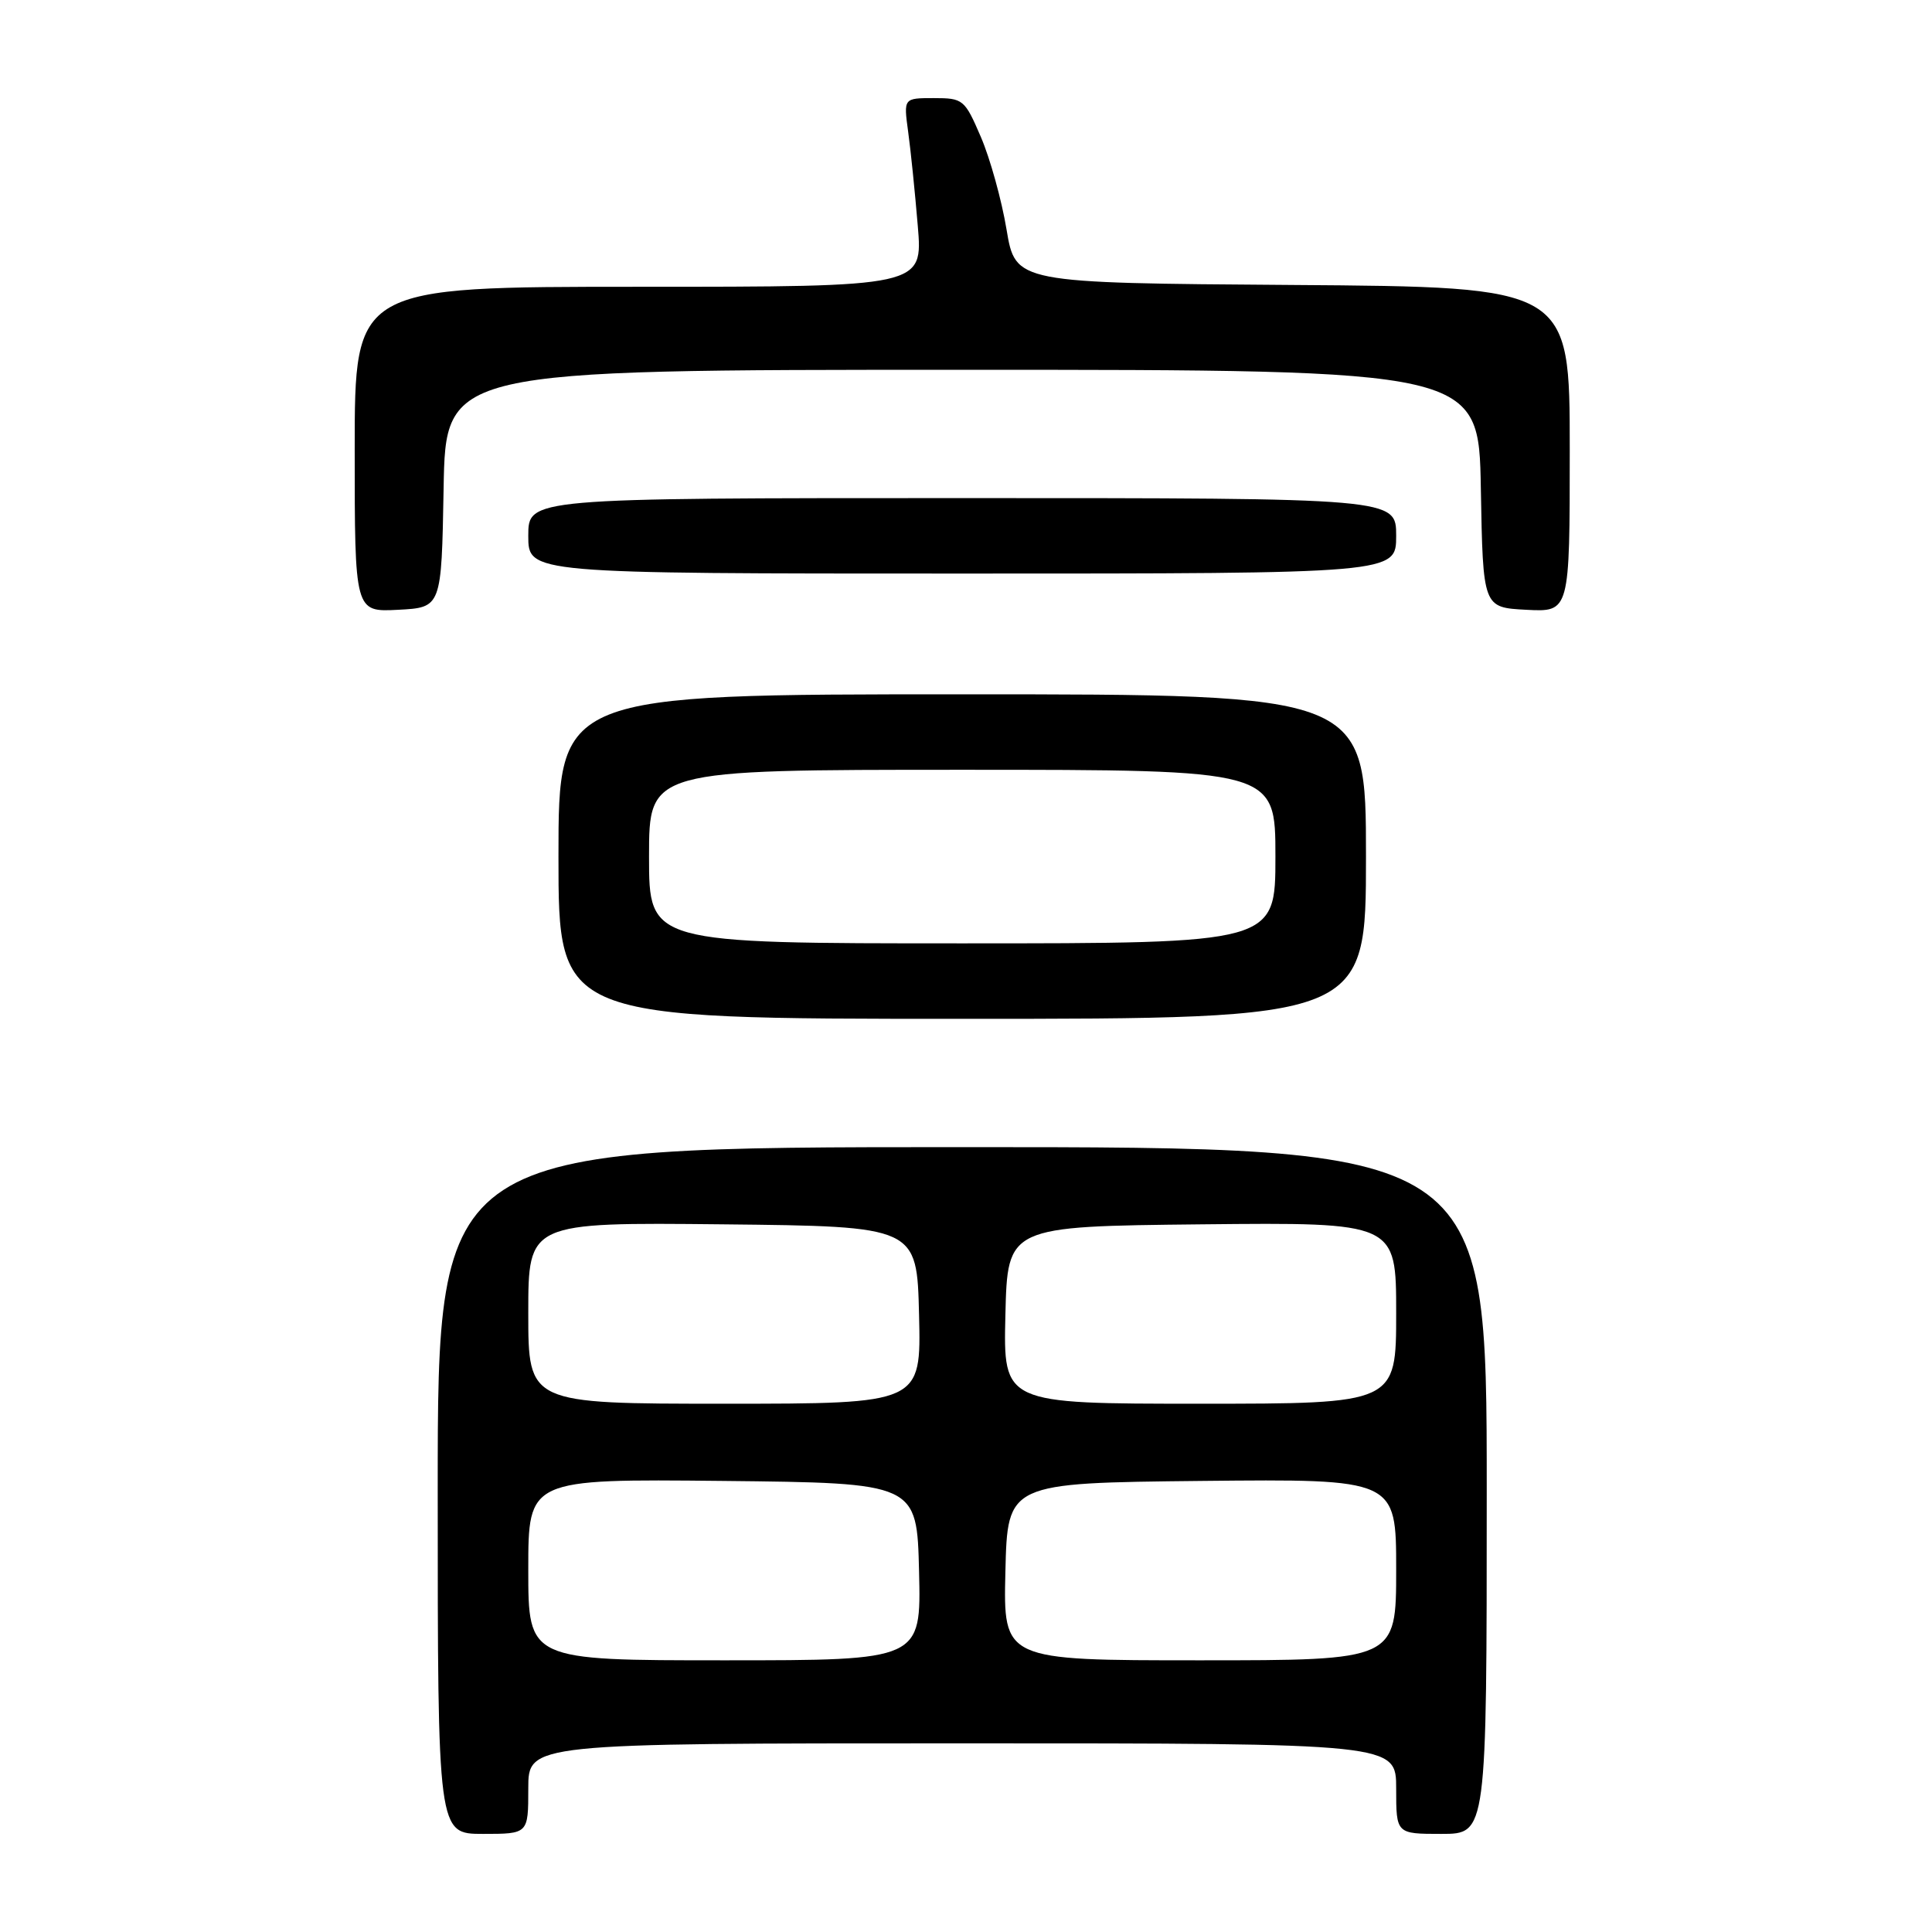 <?xml version="1.0" encoding="UTF-8" standalone="no"?>
<!DOCTYPE svg PUBLIC "-//W3C//DTD SVG 1.1//EN" "http://www.w3.org/Graphics/SVG/1.1/DTD/svg11.dtd" >
<svg xmlns="http://www.w3.org/2000/svg" xmlns:xlink="http://www.w3.org/1999/xlink" version="1.1" viewBox="0 0 256 256">
 <g >
 <path fill="currentColor"
d=" M 70.00 237.00 C 70.00 231.00 70.00 231.00 127.50 231.00 C 185.00 231.00 185.00 231.00 185.00 237.00 C 185.00 243.00 185.00 243.00 191.00 243.00 C 197.00 243.00 197.00 243.00 197.00 197.50 C 197.00 152.00 197.00 152.00 127.50 152.00 C 58.00 152.00 58.00 152.00 58.00 197.50 C 58.00 243.00 58.00 243.00 64.00 243.00 C 70.00 243.00 70.00 243.00 70.00 237.00 Z  M 181.00 113.50 C 181.00 92.00 181.00 92.00 127.50 92.00 C 74.00 92.00 74.00 92.00 74.00 113.50 C 74.00 135.00 74.00 135.00 127.50 135.00 C 181.00 135.00 181.00 135.00 181.00 113.50 Z  M 58.78 64.75 C 59.05 49.00 59.05 49.00 127.50 49.00 C 195.95 49.00 195.95 49.00 196.22 64.75 C 196.50 80.50 196.50 80.50 202.25 80.80 C 208.00 81.10 208.00 81.10 208.00 59.56 C 208.00 38.02 208.00 38.02 171.28 37.76 C 134.56 37.50 134.56 37.50 133.37 30.40 C 132.72 26.49 131.19 20.98 129.97 18.15 C 127.83 13.17 127.62 13.00 123.74 13.00 C 119.73 13.00 119.73 13.00 120.33 17.42 C 120.67 19.85 121.24 25.48 121.61 29.92 C 122.29 38.00 122.29 38.00 84.64 38.00 C 47.00 38.00 47.00 38.00 47.00 59.55 C 47.00 81.10 47.00 81.10 52.75 80.80 C 58.50 80.50 58.50 80.50 58.78 64.75 Z  M 185.00 71.00 C 185.00 66.00 185.00 66.00 127.50 66.00 C 70.00 66.00 70.00 66.00 70.00 71.00 C 70.00 76.00 70.00 76.00 127.50 76.00 C 185.00 76.00 185.00 76.00 185.00 71.00 Z  M 70.00 207.98 C 70.00 195.97 70.00 195.97 95.75 196.23 C 121.50 196.50 121.50 196.50 121.78 208.25 C 122.06 220.00 122.06 220.00 96.03 220.00 C 70.00 220.00 70.00 220.00 70.00 207.98 Z  M 133.22 208.25 C 133.50 196.50 133.50 196.50 159.25 196.23 C 185.00 195.97 185.00 195.97 185.00 207.98 C 185.00 220.00 185.00 220.00 158.97 220.00 C 132.94 220.00 132.94 220.00 133.22 208.25 Z  M 70.00 173.98 C 70.00 161.97 70.00 161.97 95.75 162.23 C 121.50 162.50 121.50 162.50 121.78 174.25 C 122.06 186.00 122.06 186.00 96.03 186.00 C 70.00 186.00 70.00 186.00 70.00 173.98 Z  M 133.22 174.25 C 133.50 162.50 133.50 162.50 159.25 162.23 C 185.00 161.97 185.00 161.97 185.00 173.98 C 185.00 186.00 185.00 186.00 158.97 186.00 C 132.94 186.00 132.94 186.00 133.22 174.25 Z  M 86.00 113.50 C 86.00 102.00 86.00 102.00 127.50 102.00 C 169.00 102.00 169.00 102.00 169.00 113.50 C 169.00 125.00 169.00 125.00 127.50 125.00 C 86.00 125.00 86.00 125.00 86.00 113.50 Z "/>
</g>
</svg>